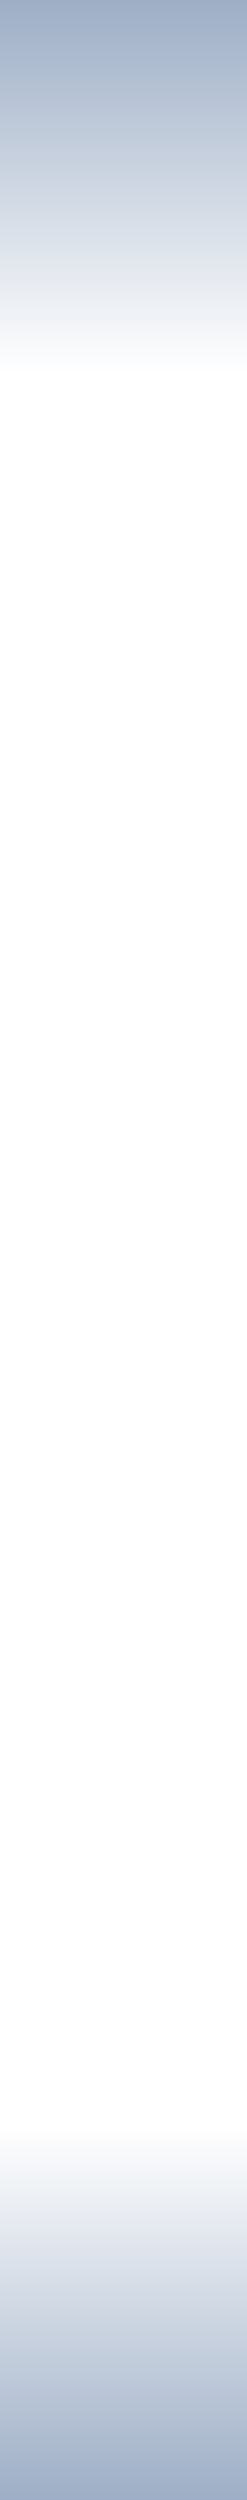 <?xml version="1.0" encoding="UTF-8" standalone="no"?>
<!-- Created with Inkscape (http://www.inkscape.org/) -->

<svg
   xmlns:dc="http://purl.org/dc/elements/1.1/"
   xmlns:cc="http://creativecommons.org/ns#"
   xmlns:rdf="http://www.w3.org/1999/02/22-rdf-syntax-ns#"
   xmlns:svg="http://www.w3.org/2000/svg"
   xmlns="http://www.w3.org/2000/svg"
   xmlns:xlink="http://www.w3.org/1999/xlink"
   xmlns:sodipodi="http://sodipodi.sourceforge.net/DTD/sodipodi-0.dtd"
   xmlns:inkscape="http://www.inkscape.org/namespaces/inkscape"
   width="14.286"
   height="144.286"
   id="svg2"
   version="1.1"
   inkscape:version="0.47 r22583"
   sodipodi:docname="input-focus.svg"
   inkscape:export-filename="../../input-focus.png"
   inkscape:export-xdpi="12.475247"
   inkscape:export-ydpi="12.475247">
  <rect width="100%" height="100%" fill="#333333" stroke="none"/>
  <defs
     id="defs4">
    <inkscape:perspective
       sodipodi:type="inkscape:persp3d"
       inkscape:vp_x="0 : 72.14286 : 1"
       inkscape:vp_y="0 : 1000 : 0"
       inkscape:vp_z="14.285711 : 72.14286 : 1"
       inkscape:persp3d-origin="7.1428556 : 48.09524 : 1"
       id="perspective14" />
    <linearGradient
       id="linearGradient3590">
      <stop
         style="stop-color:#9daec6;stop-opacity:1;"
         offset="0"
         id="stop3592" />
      <stop
         id="stop3602"
         offset="0.15"
         style="stop-color:#ffffff;stop-opacity:1;" />
      <stop
         style="stop-color:#ffffff;stop-opacity:1;"
         offset="0.85"
         id="stop3590" />
      <stop
         id="stop3598"
         offset="1"
         style="stop-color:#9daec6;stop-opacity:1;" />
    </linearGradient>
    <linearGradient
       inkscape:collect="always"
       xlink:href="#linearGradient3590"
       id="linearGradient3596"
       x1="193.571"
       y1="242.362"
       x2="193.571"
       y2="386.648"
       gradientUnits="userSpaceOnUse"
       gradientTransform="matrix(0.154,0,0,1,76.648,-14.286)" />
  </defs>
  <sodipodi:namedview
     id="base"
     pagecolor="#ffffff"
     bordercolor="#666666"
     borderopacity="1.0"
     inkscape:pageopacity="0.0"
     inkscape:pageshadow="2"
     inkscape:zoom="1.979899"
     inkscape:cx="24.78598"
     inkscape:cy="53.423294"
     inkscape:document-units="px"
     inkscape:current-layer="layer1"
     showgrid="false"
     inkscape:window-width="981"
     inkscape:window-height="624"
     inkscape:window-x="516"
     inkscape:window-y="346"
     inkscape:window-maximized="0" />
  <g
     inkscape:label="Calque 1"
     inkscape:groupmode="layer"
     id="layer1"
     transform="translate(-99.286,-228.076)">
    <rect
       style="fill:url(#linearGradient3596);fill-opacity:1;stroke:none"
       id="rect2816"
       width="14.286"
       height="144.286"
       x="99.286"
       y="228.076"
       rx="0"
       ry="0" />
  </g>
</svg>
